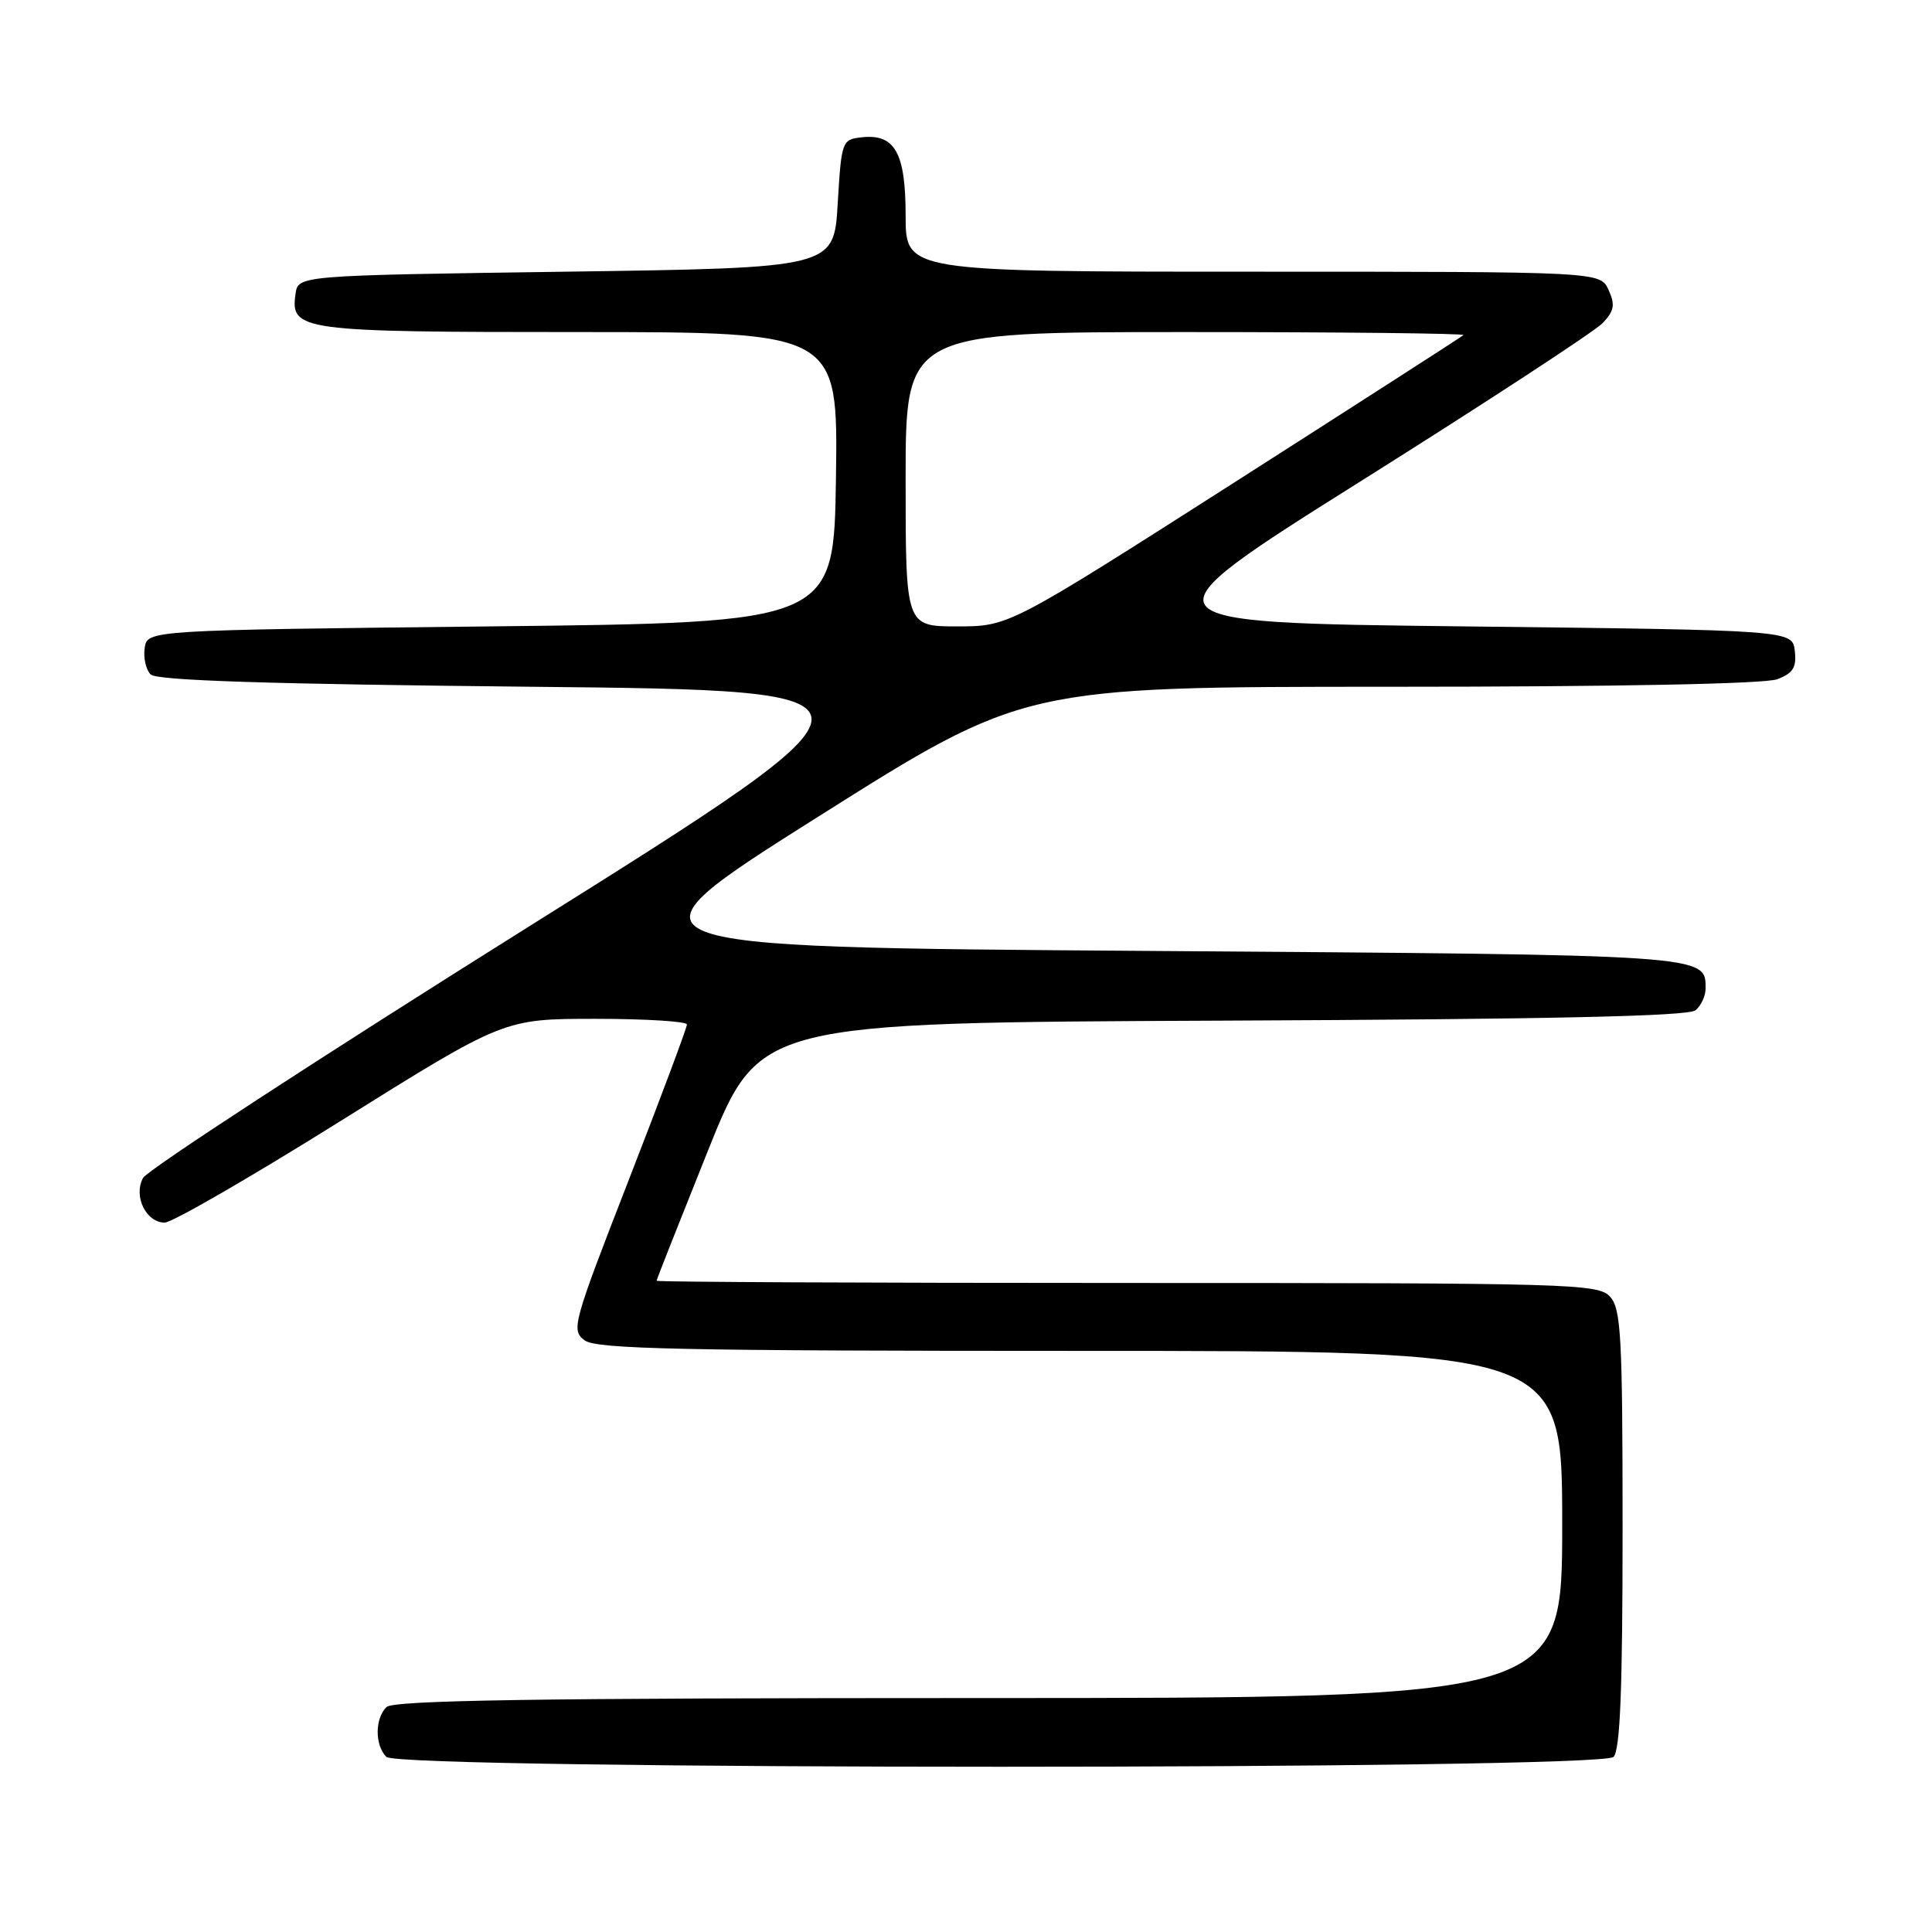 <?xml version="1.0" encoding="UTF-8" standalone="no"?>
<!DOCTYPE svg PUBLIC "-//W3C//DTD SVG 1.1//EN" "http://www.w3.org/Graphics/SVG/1.1/DTD/svg11.dtd" >
<svg xmlns="http://www.w3.org/2000/svg" xmlns:xlink="http://www.w3.org/1999/xlink" version="1.1" viewBox="0 0 256 256">
 <g >
 <path fill="currentColor"
d=" M 213.80 232.80 C 214.68 231.92 215.00 223.83 215.00 202.63 C 215.00 177.07 214.80 173.44 213.35 171.83 C 211.78 170.09 208.47 170.00 149.35 170.00 C 115.06 170.00 87.00 169.87 87.00 169.71 C 87.00 169.55 90.07 161.79 93.81 152.46 C 100.62 135.50 100.62 135.50 161.97 135.24 C 205.25 135.06 223.71 134.66 224.66 133.87 C 225.40 133.26 226.00 131.97 226.00 131.00 C 226.00 126.48 226.71 126.53 151.86 126.00 C 81.03 125.50 81.03 125.50 108.36 108.25 C 135.69 91.00 135.69 91.00 184.28 91.00 C 214.27 91.00 233.88 90.62 235.50 90.00 C 237.60 89.20 238.07 88.44 237.82 86.25 C 237.50 83.50 237.50 83.50 194.00 83.00 C 150.50 82.50 150.50 82.50 180.50 63.64 C 197.00 53.27 211.34 43.89 212.37 42.80 C 213.90 41.18 214.04 40.39 213.14 38.41 C 212.04 36.00 212.04 36.00 166.02 36.00 C 120.00 36.00 120.00 36.00 120.00 28.57 C 120.00 20.21 118.57 17.68 114.12 18.20 C 111.57 18.49 111.49 18.72 111.00 27.00 C 110.50 35.50 110.50 35.50 75.00 36.00 C 39.50 36.50 39.50 36.50 39.16 38.94 C 38.46 43.83 39.71 44.00 76.71 44.00 C 111.04 44.00 111.04 44.00 110.77 63.25 C 110.50 82.50 110.50 82.50 65.00 83.00 C 19.50 83.50 19.50 83.50 19.17 85.87 C 18.98 87.17 19.34 88.74 19.96 89.37 C 20.77 90.17 35.60 90.65 70.53 91.00 C 119.96 91.50 119.96 91.50 69.97 122.84 C 42.47 140.08 19.51 155.04 18.95 156.09 C 17.65 158.51 19.36 162.00 21.83 162.00 C 22.80 162.00 33.31 155.93 45.19 148.50 C 66.78 135.00 66.78 135.00 78.89 135.00 C 85.55 135.00 91.01 135.34 91.02 135.75 C 91.03 136.16 87.56 145.44 83.31 156.36 C 75.88 175.45 75.65 176.27 77.48 177.61 C 79.06 178.76 90.29 179.00 143.19 179.00 C 207.00 179.00 207.00 179.00 207.00 202.00 C 207.00 225.00 207.00 225.00 129.70 225.00 C 70.91 225.00 52.11 225.29 51.20 226.20 C 49.66 227.74 49.66 231.26 51.20 232.80 C 52.94 234.54 212.06 234.54 213.80 232.80 Z  M 120.00 63.50 C 120.00 44.00 120.00 44.00 157.17 44.00 C 177.61 44.00 194.15 44.18 193.92 44.40 C 193.69 44.62 180.04 53.39 163.60 63.90 C 133.69 83.00 133.69 83.00 126.85 83.00 C 120.00 83.00 120.00 83.00 120.00 63.50 Z "/>
</g>
</svg>